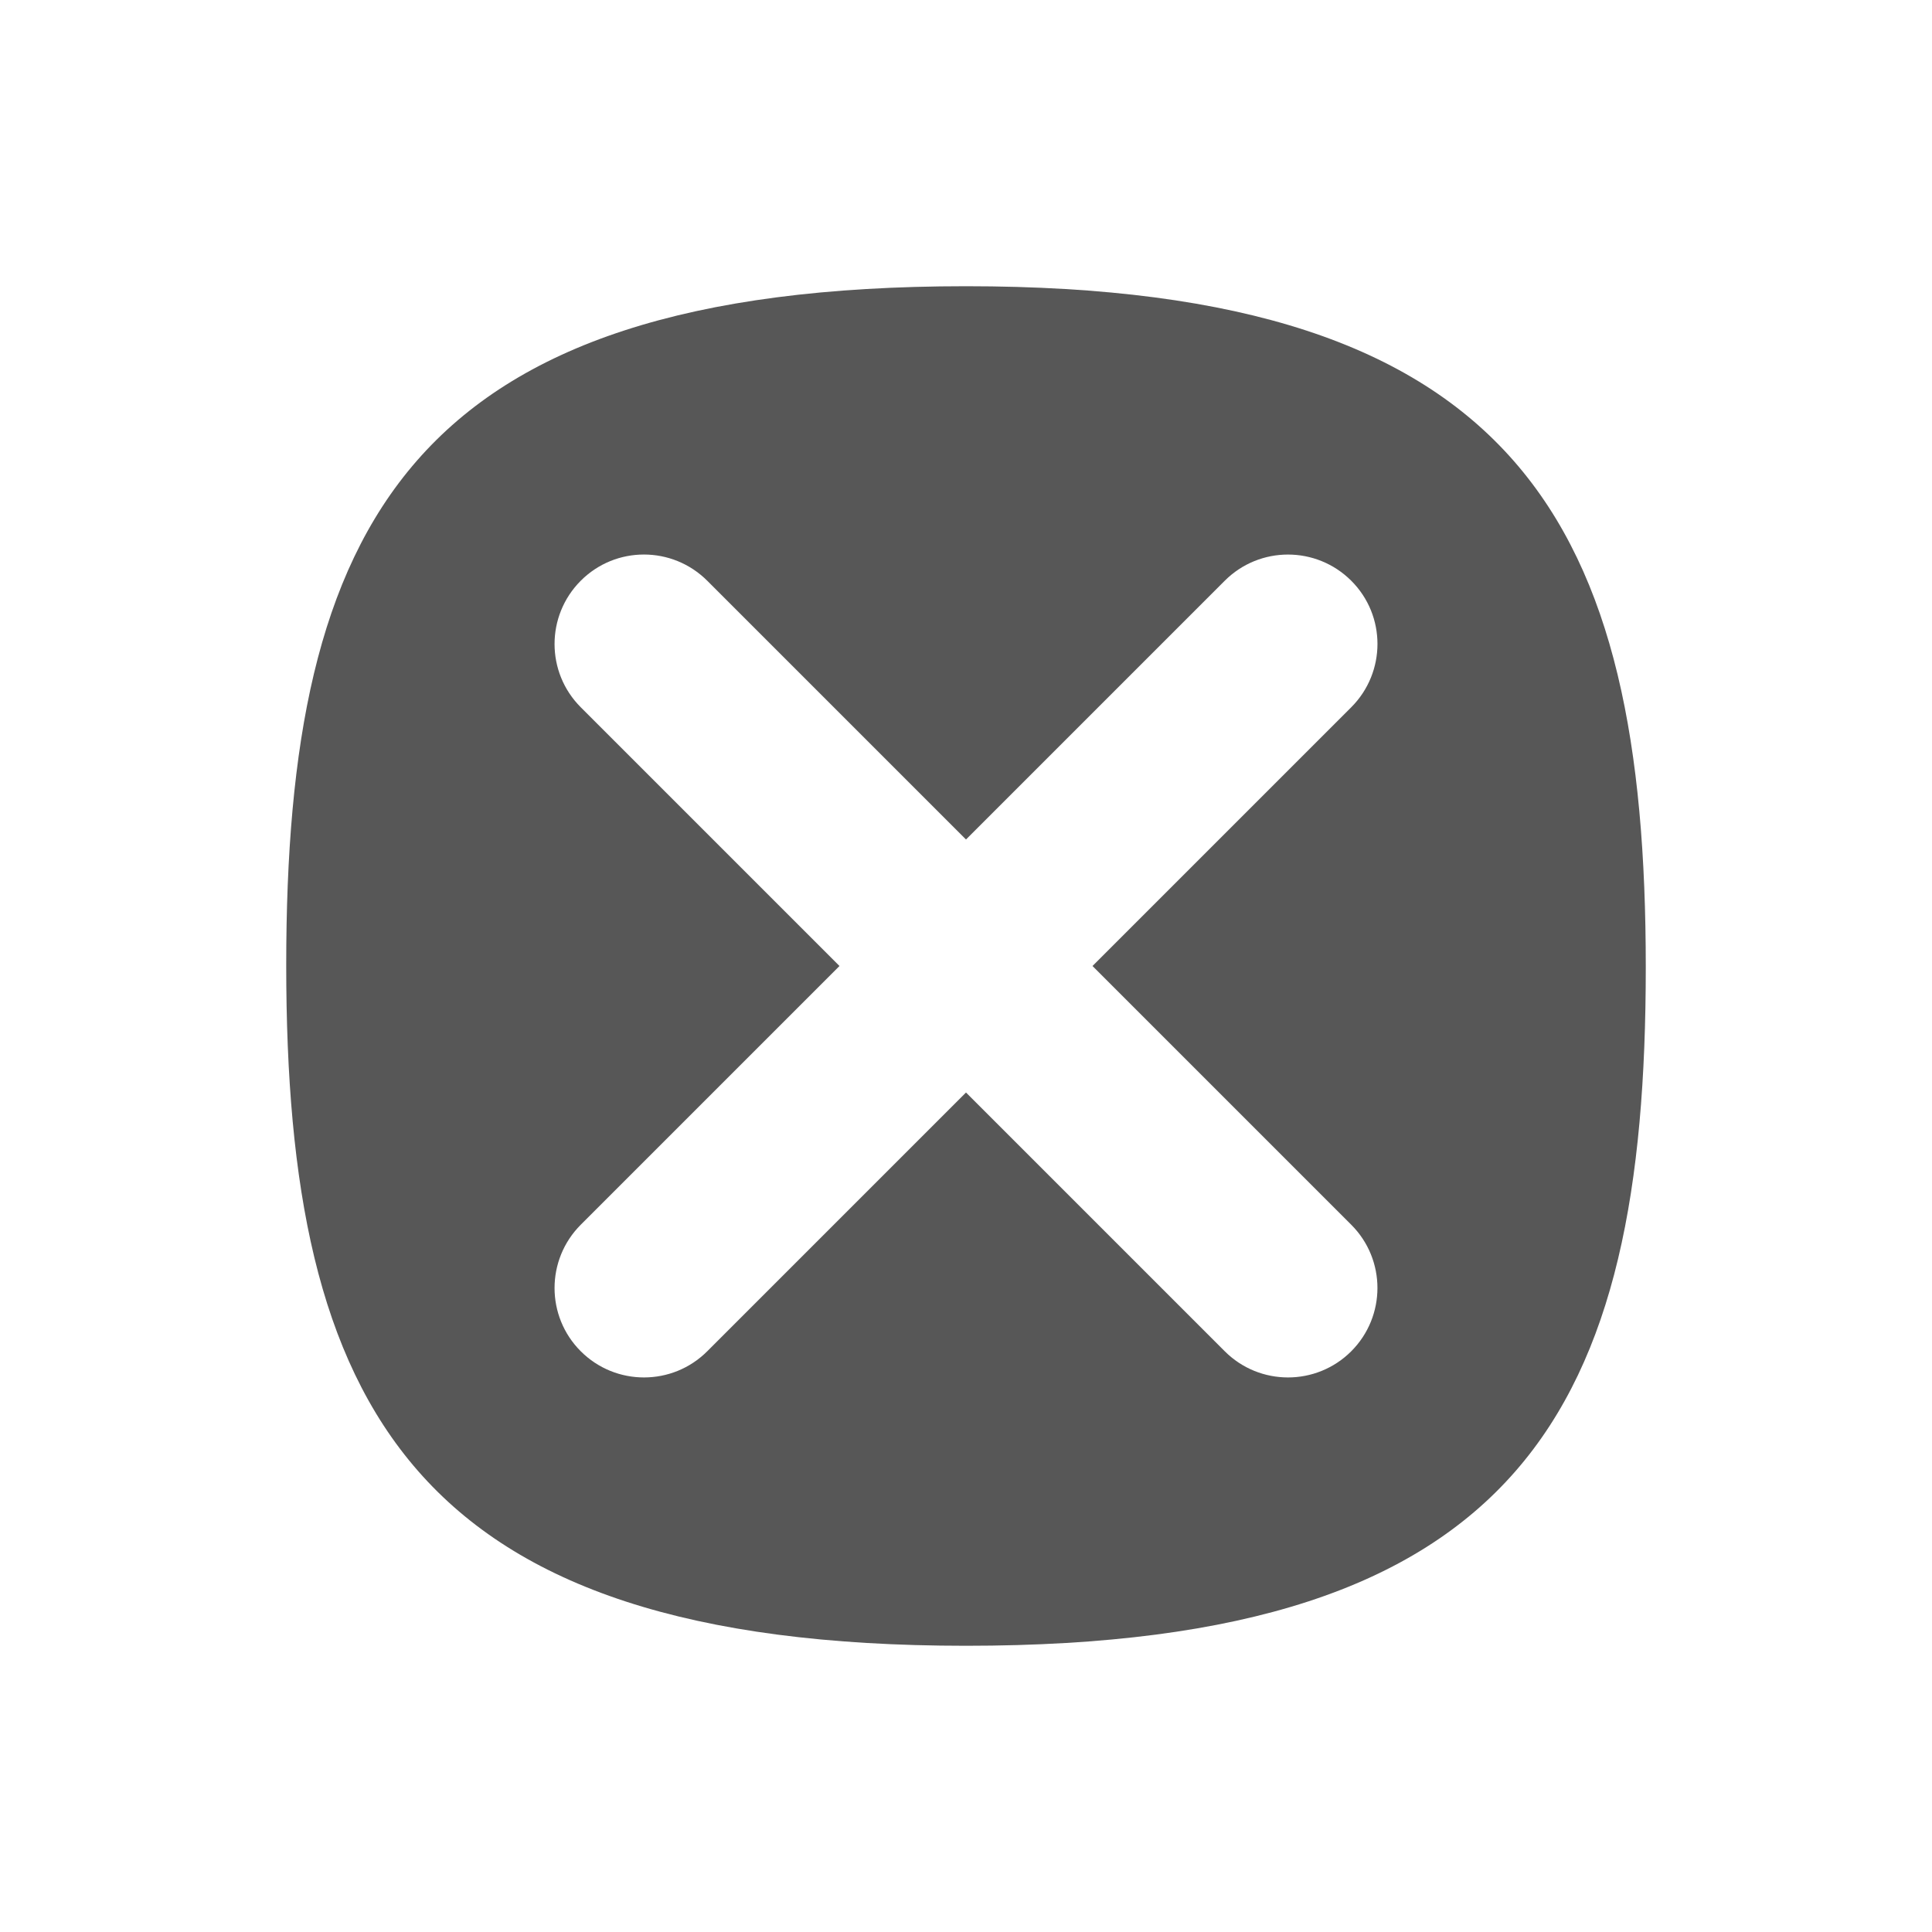 <?xml version="1.0" encoding="UTF-8"?>
<svg xmlns="http://www.w3.org/2000/svg" xmlns:xlink="http://www.w3.org/1999/xlink" baseProfile="tiny" contentScriptType="text/ecmascript" contentStyleType="text/css" height="27px" preserveAspectRatio="xMidYMid meet" version="1.1" viewBox="0 0 27 27" width="27px" x="0px" y="0px" zoomAndPan="magnify">
<rect fill="none" height="27" width="27"/>
<path d="M 13.5 4.0 C 5.701 4.0 4.0 7.341 4.0 13.49 C 4.0 19.656 5.746 23.0 13.5 23.0 C 21.302 23.0 23.0 19.665 23.0 13.517 C 23.0 7.349 21.256 4.0 13.5 4.0 z M 18.884 17.116 C 19.372 17.604 19.372 18.395 18.884 18.884 C 18.64 19.128 18.32 19.25 18.0 19.25 C 17.68 19.25 17.36 19.128 17.116 18.884 L 13.5 15.268 L 9.884 18.884 C 9.64 19.128 9.32 19.25 9.0 19.25 C 8.68 19.25 8.36 19.128 8.116 18.884 C 7.628 18.396 7.628 17.605 8.116 17.116 L 11.732 13.5 L 8.116 9.884 C 7.628 9.396 7.628 8.605 8.116 8.116 C 8.604 7.627 9.395 7.628 9.884 8.116 L 13.5 11.732 L 17.116 8.116 C 17.604 7.628 18.395 7.628 18.884 8.116 C 19.373 8.604 19.372 9.395 18.884 9.884 L 15.268 13.5 L 18.884 17.116 z " fill="#575757" fill-opacity="1"/>
<defs>
<linearGradient gradientUnits="userSpaceOnUse" x1="13.501" x2="13.501" xlink:actuate="onLoad" xlink:show="other" xlink:type="simple" y1="23" y2="4">
<stop offset="0" stop-color="#d0cbc5"/>
<stop offset="1" stop-color="#fcfcf9"/>
</linearGradient>
</defs>
</svg>
